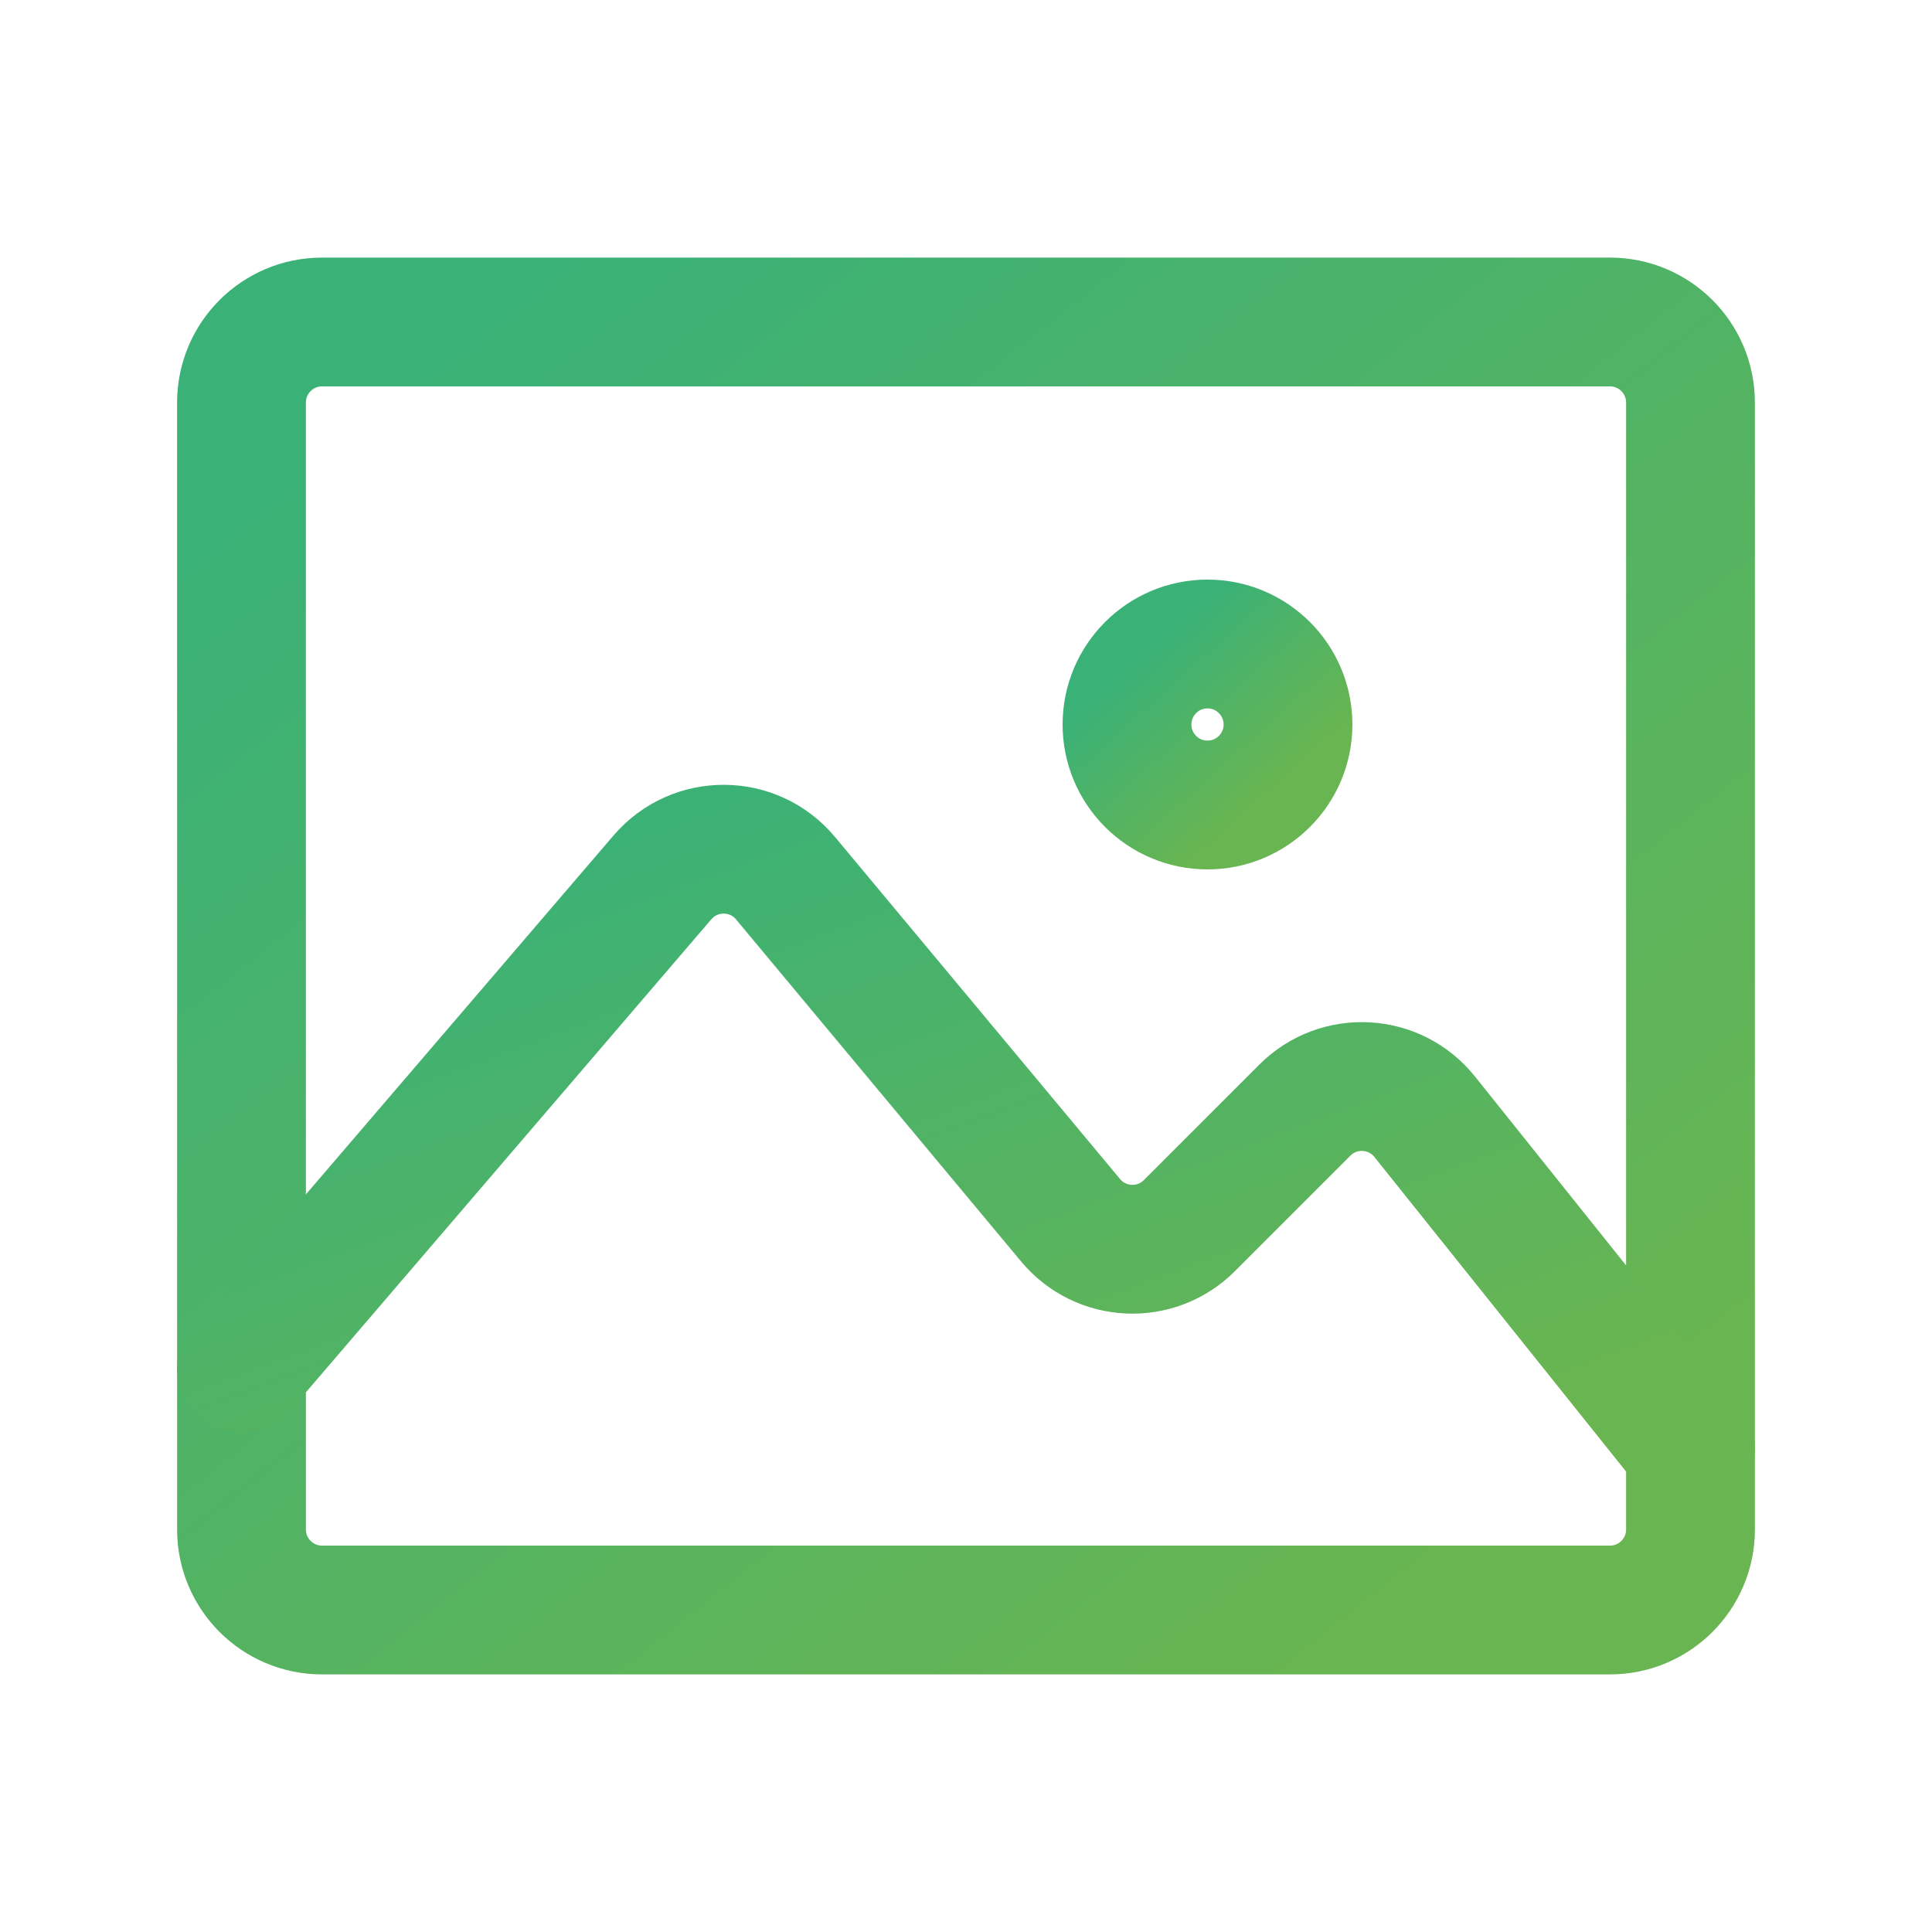 <svg width="30" height="30" viewBox="0 0 30 30" fill="none" xmlns="http://www.w3.org/2000/svg">
<path d="M25 5H5C4.31 5 3.75 5.56 3.75 6.25V23.75C3.75 24.44 4.31 25 5 25H25C25.69 25 26.25 24.44 26.25 23.75V6.25C26.25 5.56 25.69 5 25 5Z" stroke="url(#paint0_linear_156_419)" stroke-width="2" stroke-linecap="round" stroke-linejoin="round"/>
<path d="M3.75 21.25L10.287 13.623C10.791 13.036 11.702 13.042 12.197 13.636L16.624 18.948C17.094 19.513 17.948 19.552 18.468 19.032L20.262 17.238C20.789 16.711 21.657 16.759 22.122 17.34L26.25 22.5" stroke="url(#paint1_linear_156_419)" stroke-width="2" stroke-linecap="round" stroke-linejoin="round"/>
<path d="M17.5 11.25C17.5 10.56 18.06 10 18.75 10C19.44 10 20 10.56 20 11.25C20 11.94 19.44 12.5 18.75 12.5C18.06 12.5 17.5 11.94 17.5 11.25Z" stroke="url(#paint2_linear_156_419)" stroke-width="2" stroke-linecap="round" stroke-linejoin="round"/>
<defs>
<linearGradient id="paint0_linear_156_419" x1="23.075" y1="23.667" x2="7.861" y2="4.614" gradientUnits="userSpaceOnUse">
<stop stop-color="#68B551"/>
<stop offset="1" stop-color="#3AB177"/>
</linearGradient>
<linearGradient id="paint1_linear_156_419" x1="23.075" y1="21.879" x2="18.328" y2="9.115" gradientUnits="userSpaceOnUse">
<stop stop-color="#68B551"/>
<stop offset="1" stop-color="#3AB177"/>
</linearGradient>
<linearGradient id="paint2_linear_156_419" x1="19.647" y1="12.333" x2="17.708" y2="10.175" gradientUnits="userSpaceOnUse">
<stop stop-color="#68B551"/>
<stop offset="1" stop-color="#3AB177"/>
</linearGradient>
</defs>
</svg>
